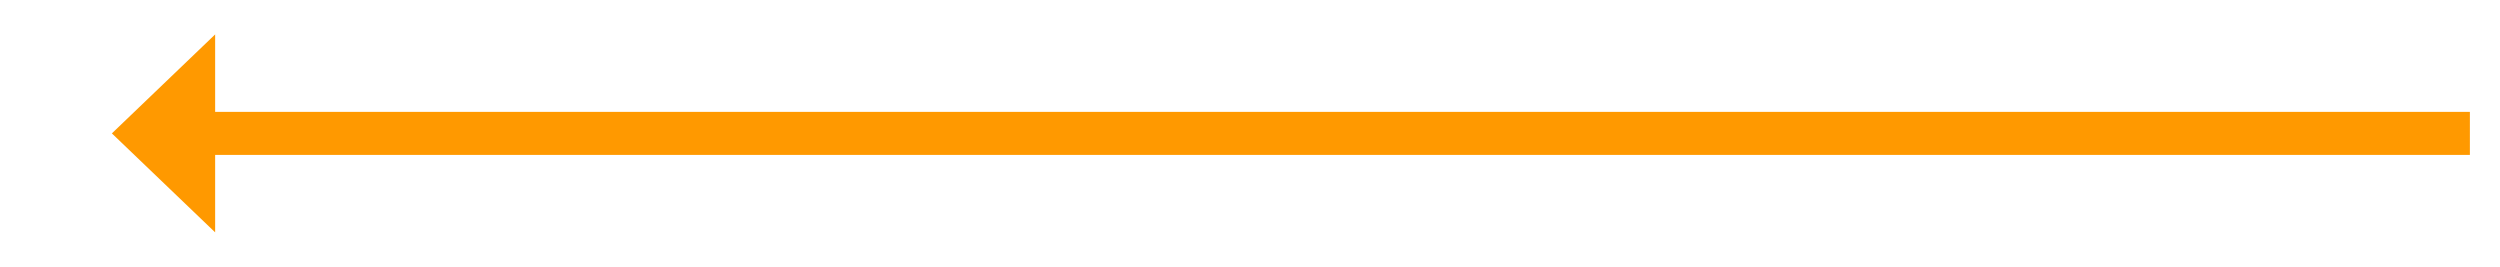 ﻿<?xml version="1.0" encoding="utf-8"?>
<svg version="1.1" xmlns:xlink="http://www.w3.org/1999/xlink" width="290.5px" height="31px" xmlns="http://www.w3.org/2000/svg">
  <g transform="matrix(1 0 0 1 -449 -948 )">
    <path d="M 474 952  L 462 963.5  L 474 975  L 474 952  Z " fill-rule="nonzero" fill="#ff9900" stroke="none" />
    <path d="M 471 963.5  L 736 963.5  " stroke-width="5" stroke="#ff9900" fill="none" />
  </g>
</svg>